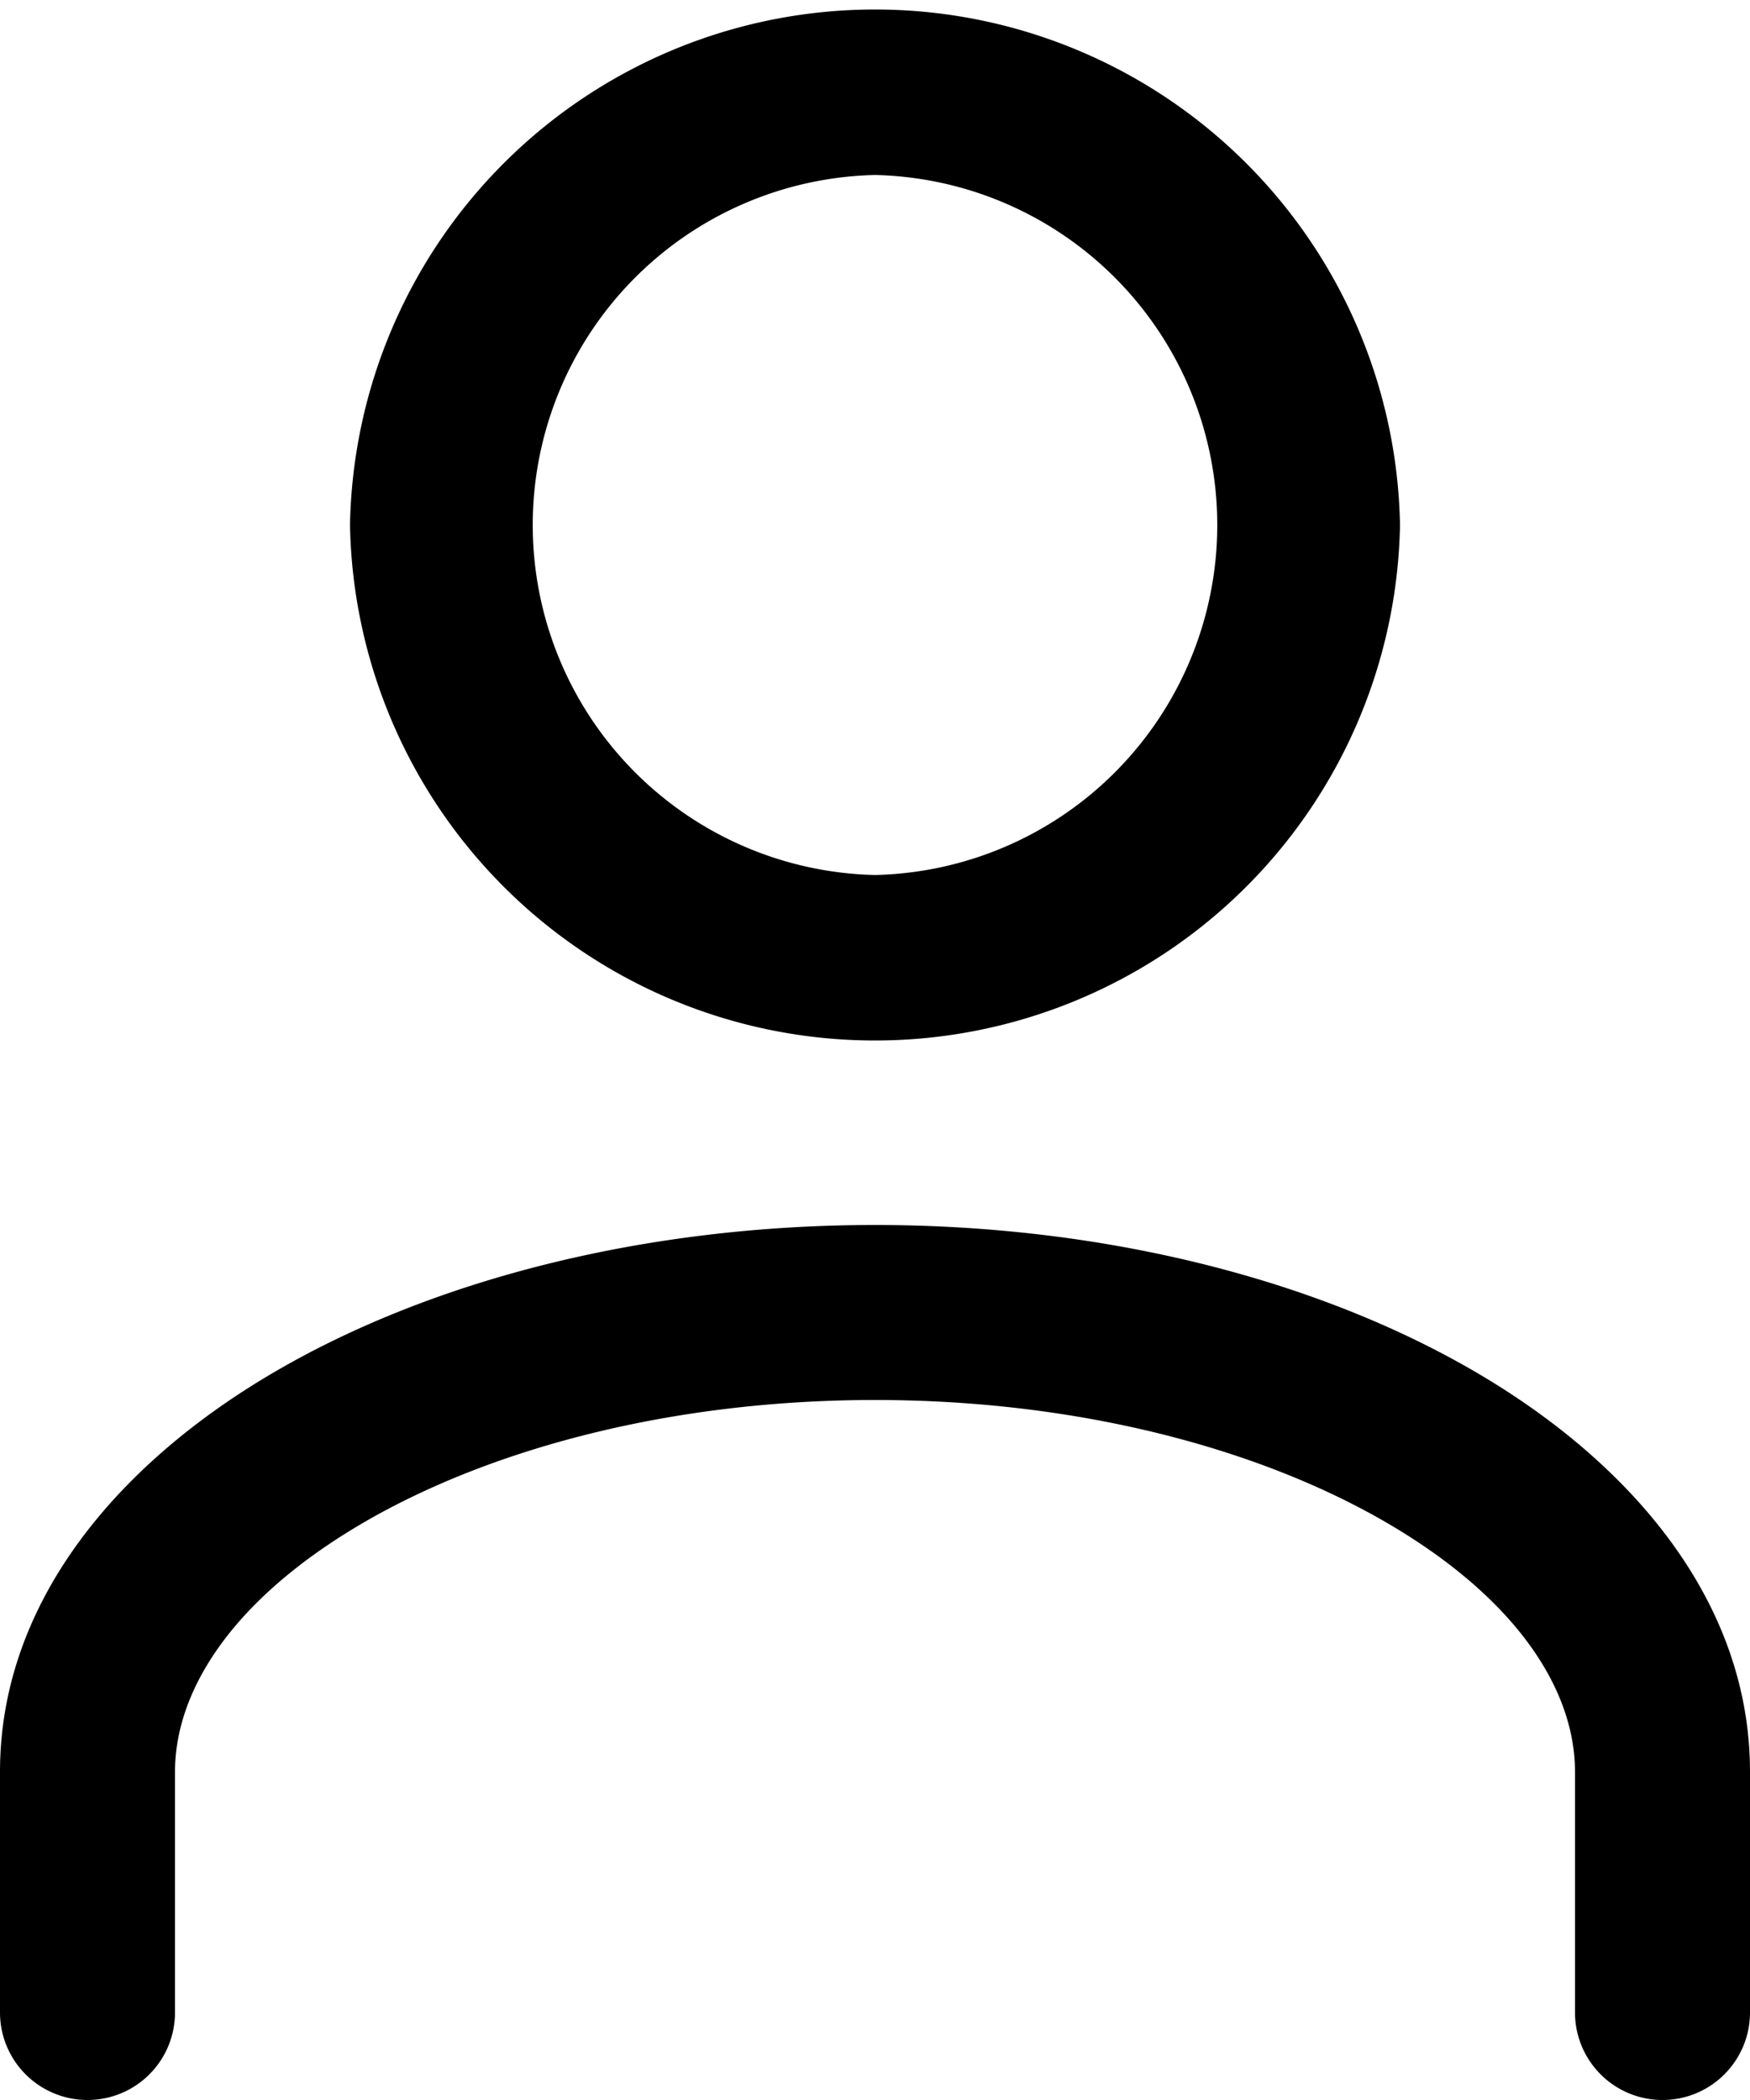 <svg xmlns="http://www.w3.org/2000/svg" viewBox="0 0 20 24">
    <path fill-rule="evenodd" d="M4 6a6.001 6.001 0 0 1 12 0A6.001 6.001 0 0 1 4 6zm6-4a4.001 4.001 0 0 0 0 8 4.001 4.001 0 0 0 0-8zM3.14 15.678C4.948 14.623 7.378 14 10 14s5.052.623 6.86 1.678C18.642 16.717 20 18.3 20 20.25V23a1 1 0 1 1-2 0v-2.75c0-.939-.667-1.981-2.148-2.845C14.398 16.557 12.328 16 10 16c-2.328 0-4.398.557-5.852 1.405C2.667 18.27 2 19.311 2 20.25V23a1 1 0 1 1-2 0v-2.75c0-1.95 1.358-3.533 3.14-4.572z" clip-rule="evenodd"/>
</svg>
